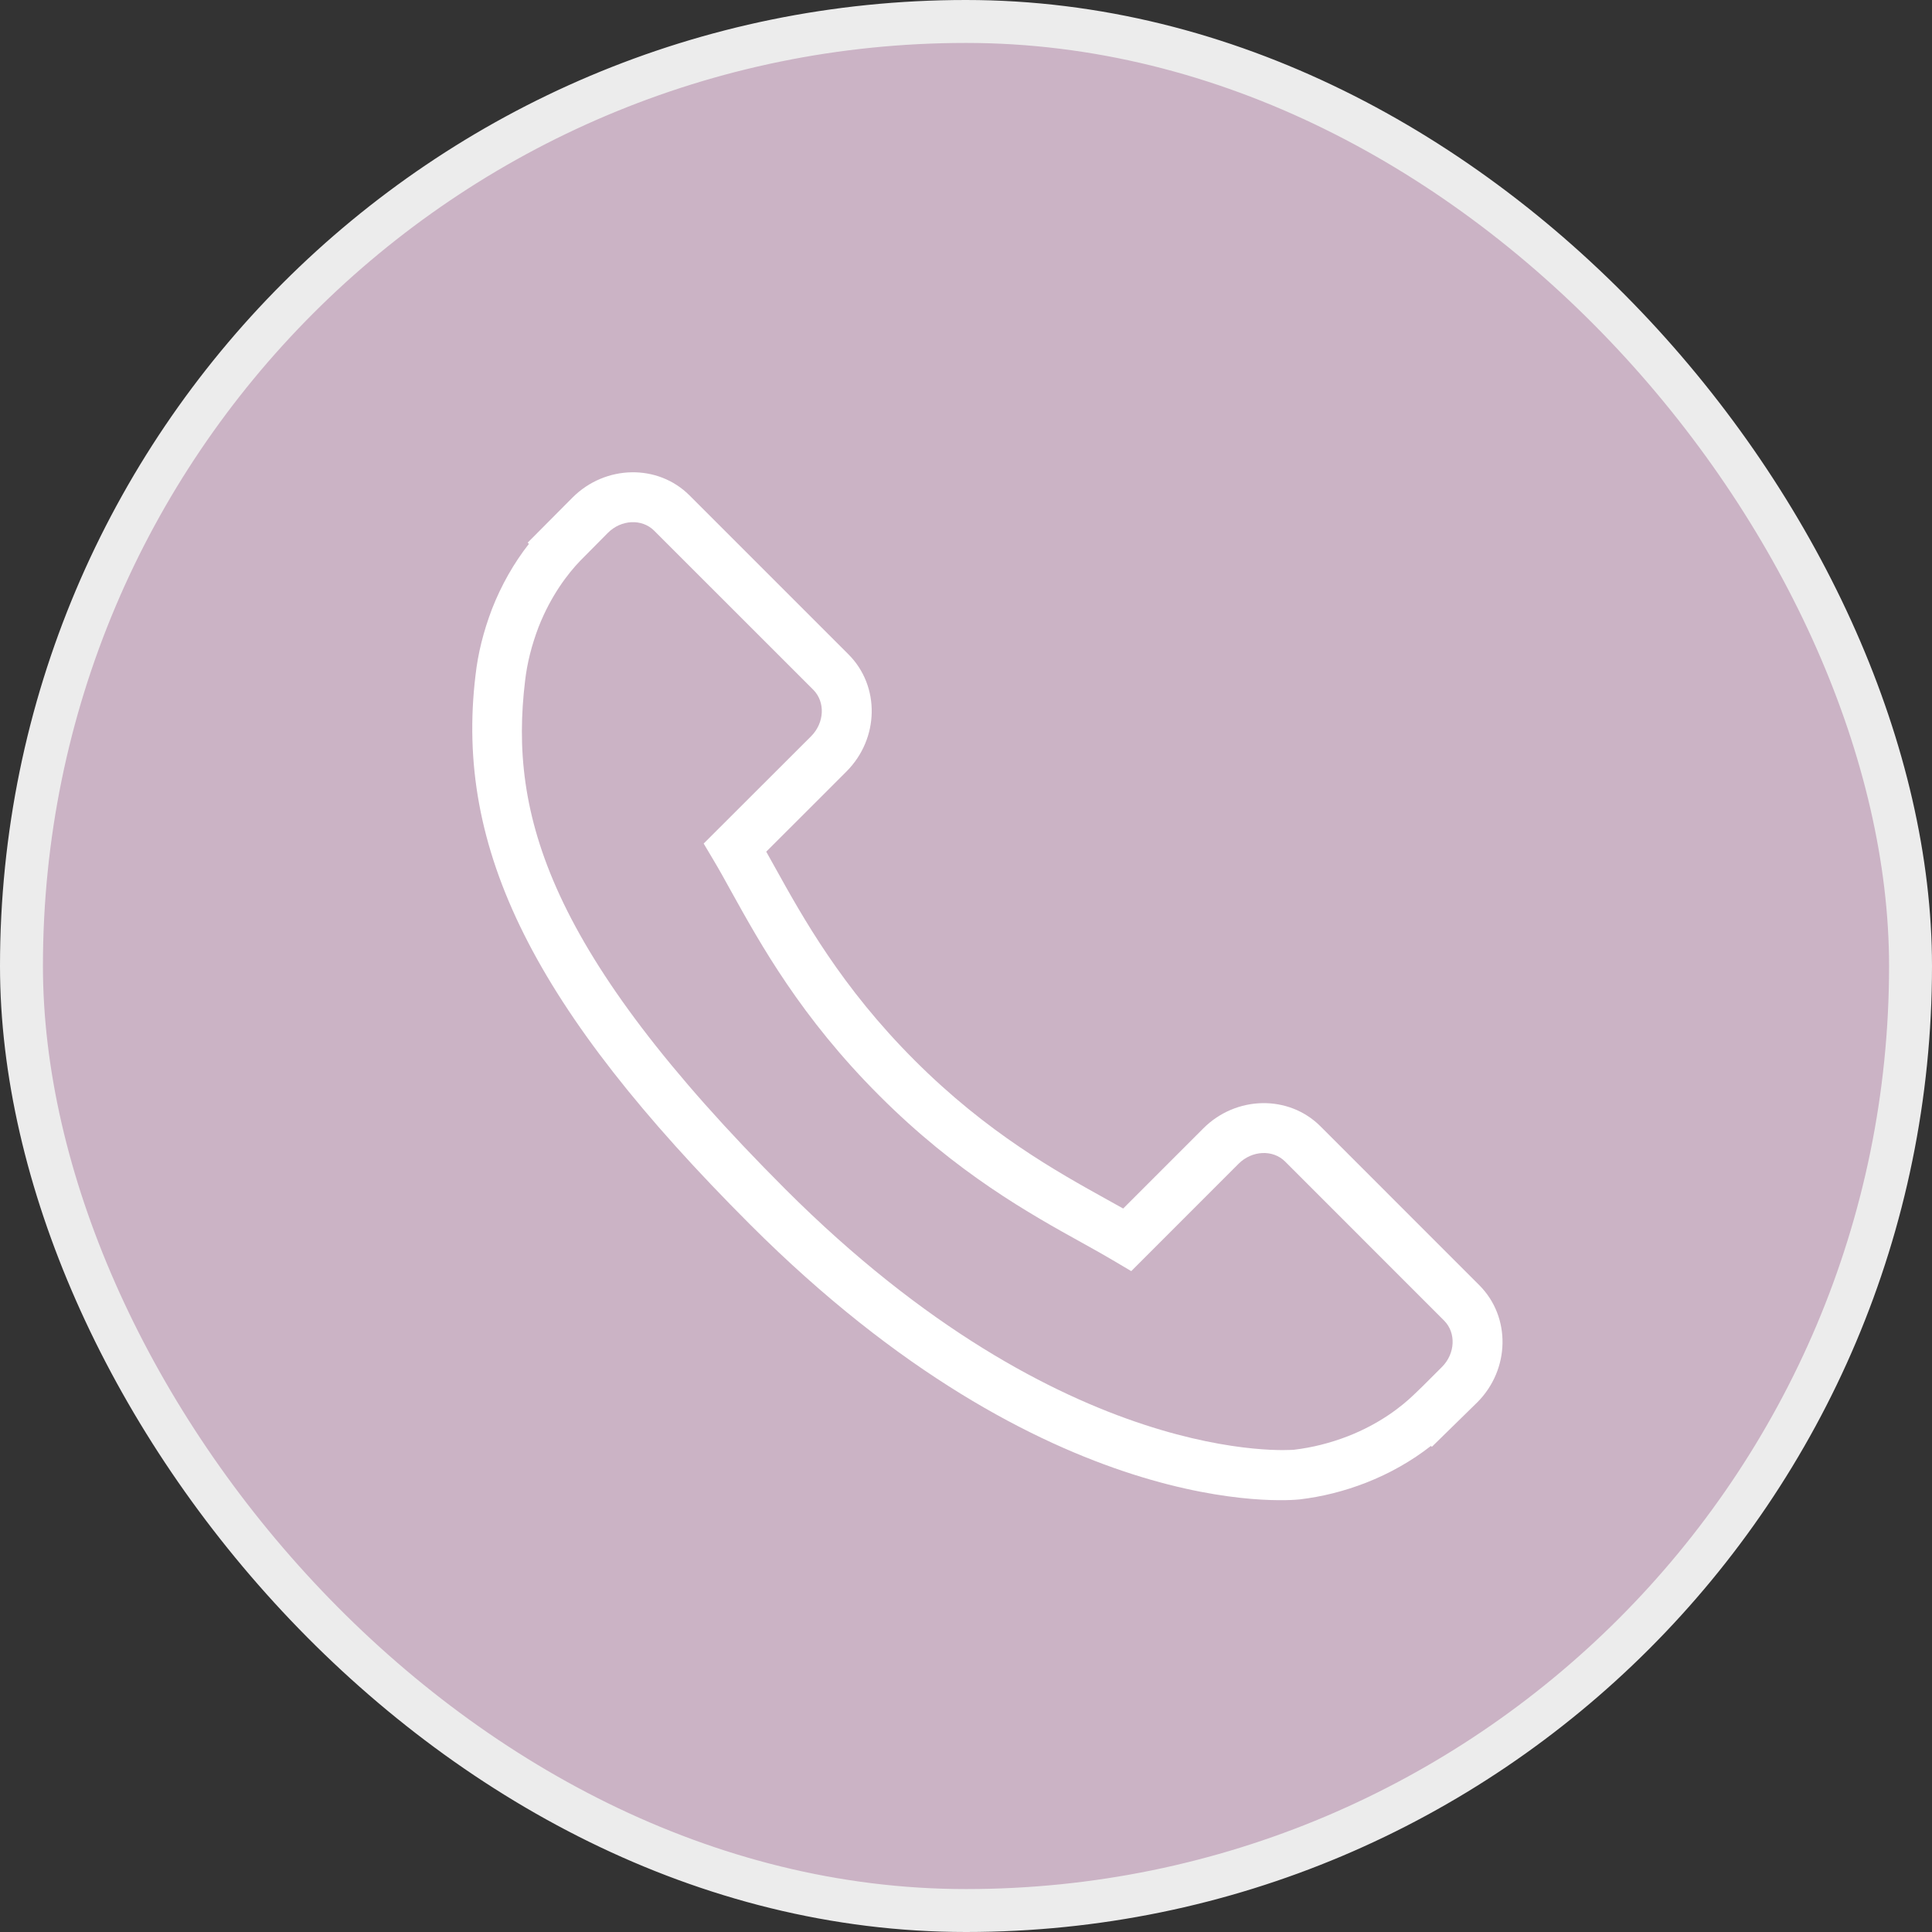 <svg width="45" height="45" viewBox="0 0 45 45" fill="none" xmlns="http://www.w3.org/2000/svg">
<rect x="0" y="0" width="45" height="45" fill="#333333" stroke="none"/>
<rect x="0.5" y="0.5" width="44" height="44" rx="22" fill="#CBB3C5" stroke="#ECECEC"/>
<path d="M34.458 29.937L30.753 26.231C30.015 25.496 28.792 25.518 28.028 26.282L26.161 28.149C26.043 28.084 25.921 28.016 25.793 27.944C24.614 27.29 23 26.395 21.302 24.696C19.599 22.993 18.703 21.377 18.048 20.197C17.978 20.072 17.912 19.951 17.847 19.837L19.1 18.586L19.716 17.969C20.481 17.204 20.502 15.982 19.765 15.244L16.059 11.538C15.323 10.802 14.1 10.824 13.335 11.589L12.291 12.639L12.319 12.668C11.969 13.115 11.676 13.63 11.459 14.186C11.258 14.715 11.133 15.22 11.076 15.725C10.586 19.782 12.44 23.49 17.471 28.521C24.425 35.475 30.03 34.95 30.271 34.924C30.798 34.861 31.303 34.735 31.816 34.536C32.367 34.321 32.882 34.028 33.328 33.679L33.351 33.699L34.409 32.663C35.173 31.898 35.195 30.676 34.458 29.937ZM33.586 31.839L33.12 32.304L32.934 32.483C32.641 32.766 32.135 33.163 31.396 33.452C30.976 33.614 30.562 33.717 30.142 33.767C30.089 33.773 24.817 34.222 18.293 27.699C12.746 22.152 11.857 18.956 12.23 15.86C12.277 15.45 12.38 15.037 12.544 14.605C12.836 13.862 13.232 13.356 13.513 13.063L14.158 12.412C14.469 12.1 14.953 12.077 15.237 12.361L18.943 16.066C19.226 16.351 19.204 16.835 18.893 17.148L16.39 19.648L16.621 20.037C16.75 20.253 16.885 20.496 17.03 20.76C17.719 22.002 18.661 23.701 20.48 25.518C22.294 27.334 23.991 28.275 25.229 28.961C25.496 29.109 25.74 29.245 25.959 29.376L26.349 29.607L28.85 27.105C29.162 26.794 29.648 26.771 29.932 27.054L33.636 30.759C33.919 31.043 33.897 31.528 33.586 31.839Z" fill="white"/>
</svg>
